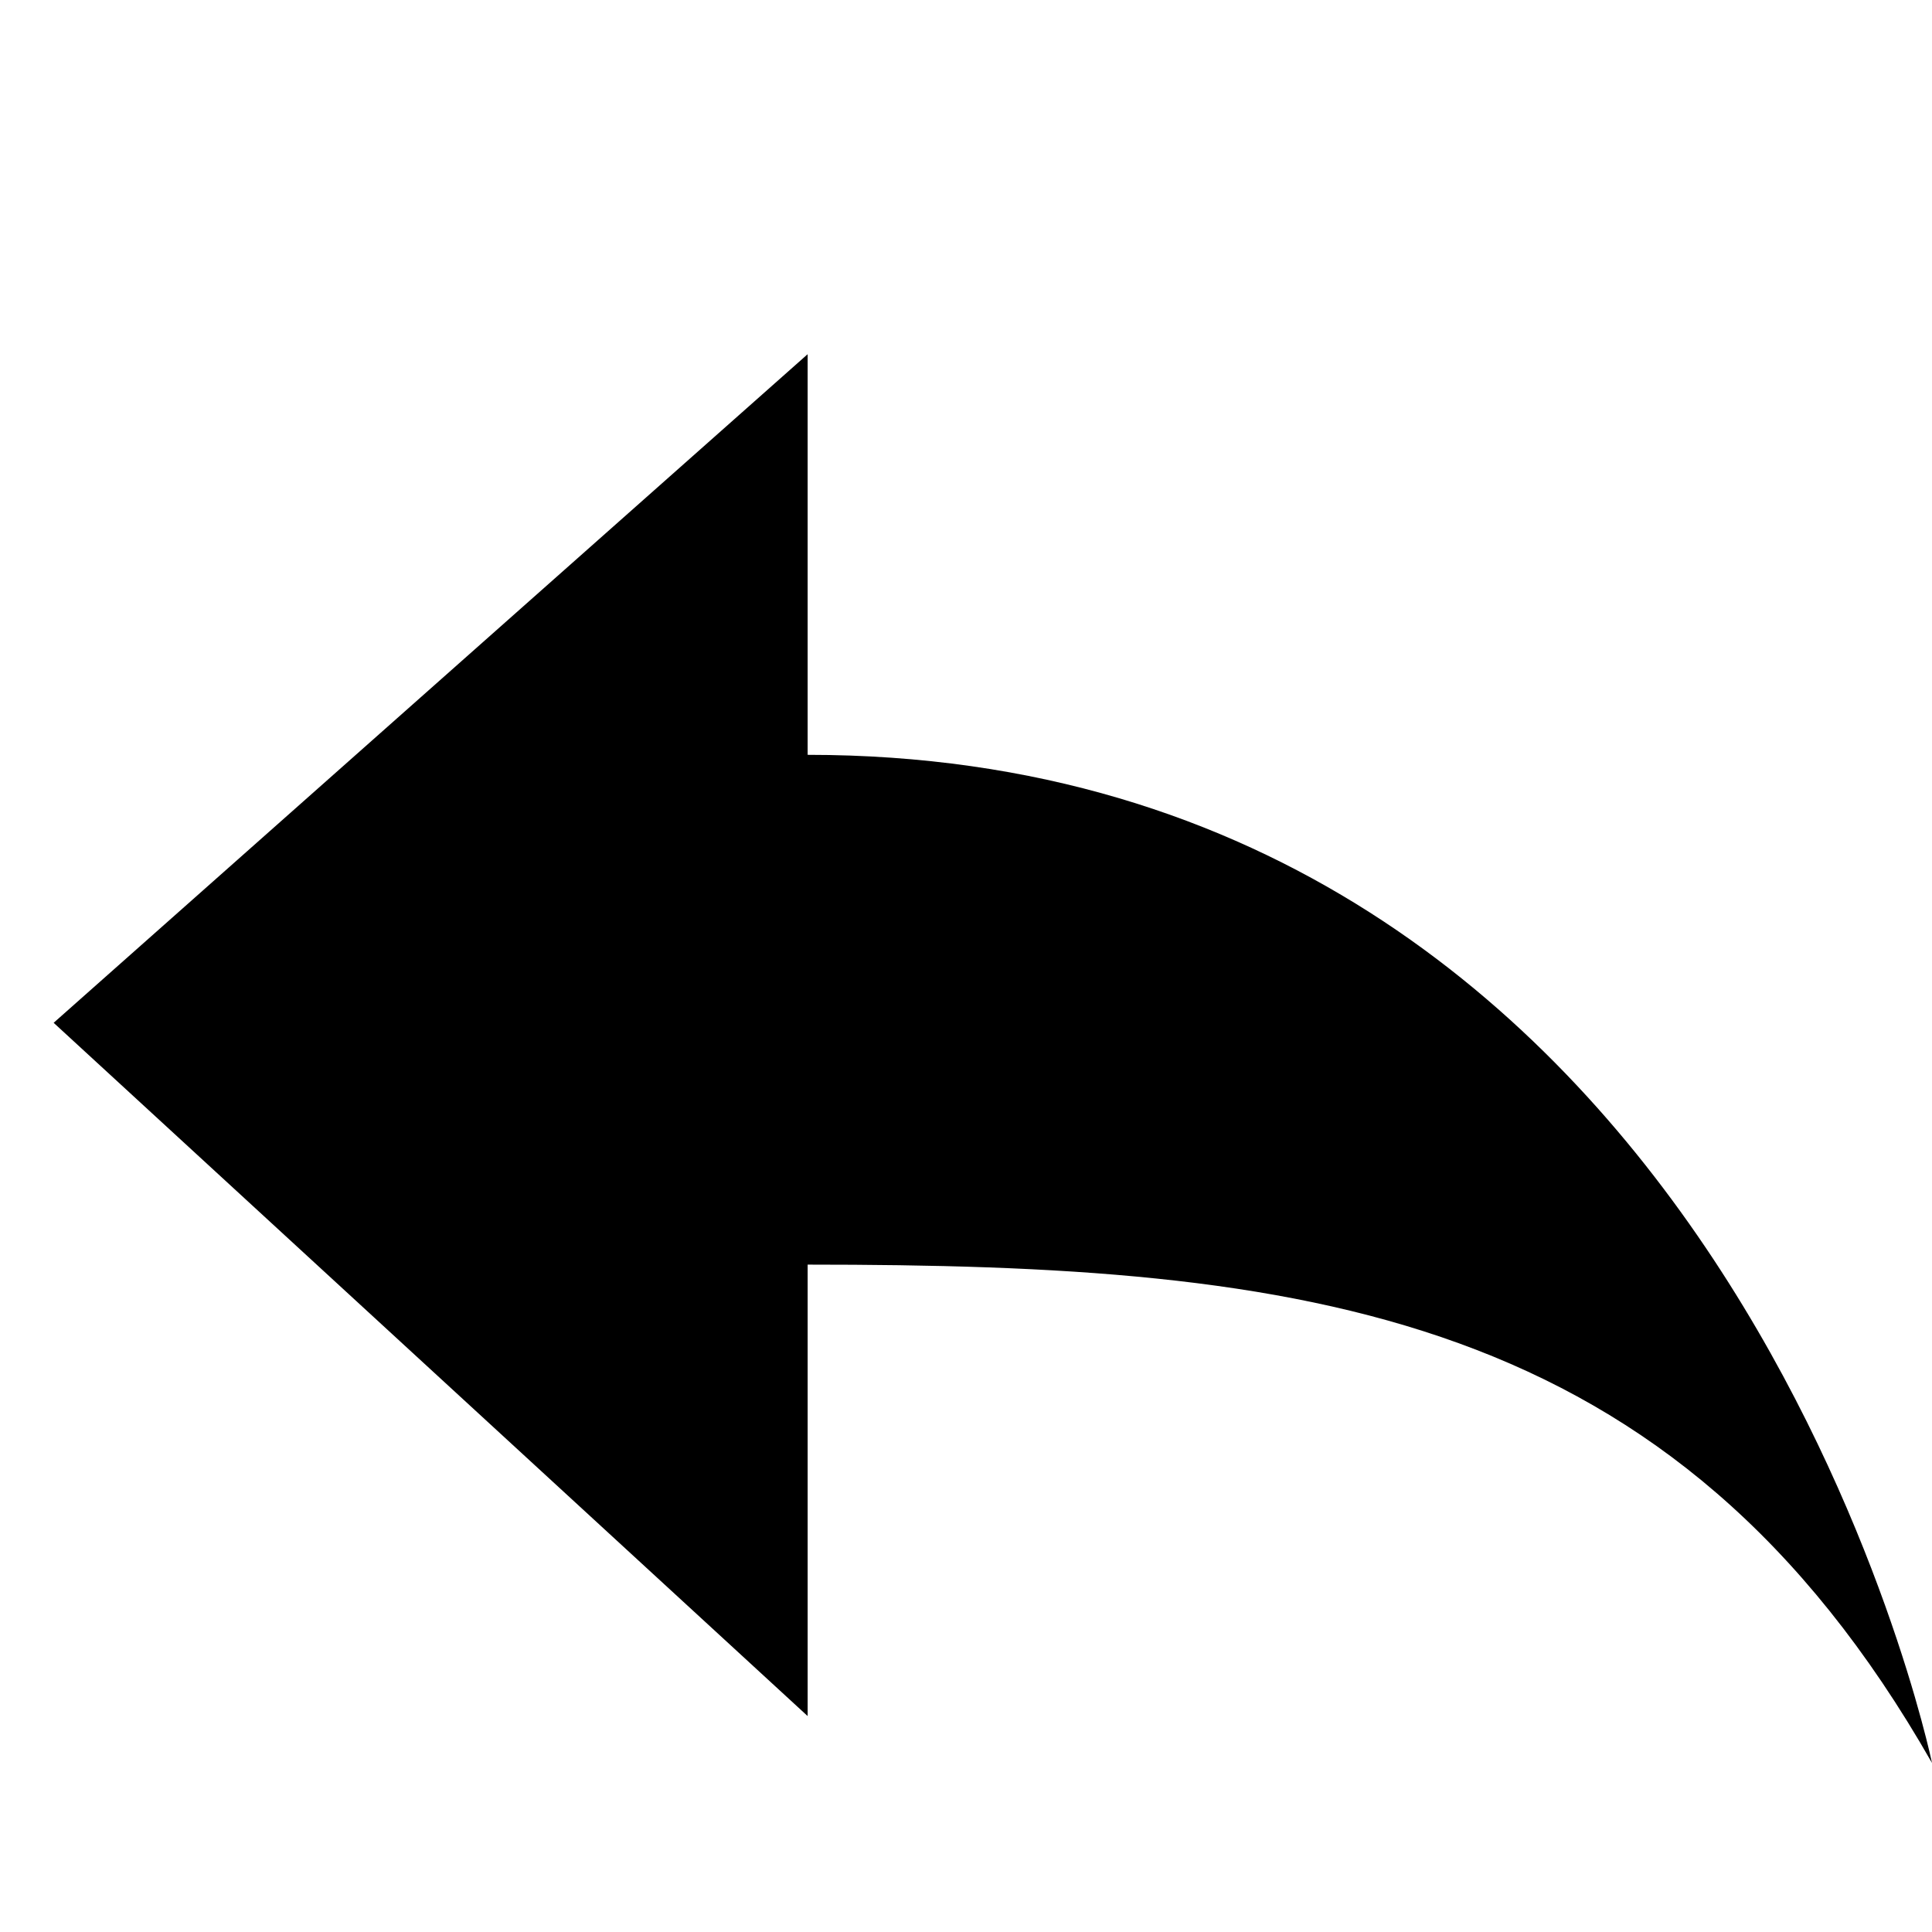 <?xml version="1.0" encoding="utf-8"?>
<!-- Generator: Adobe Illustrator 16.0.0, SVG Export Plug-In . SVG Version: 6.00 Build 0)  -->
<!DOCTYPE svg PUBLIC "-//W3C//DTD SVG 1.1//EN" "http://www.w3.org/Graphics/SVG/1.1/DTD/svg11.dtd">
<svg version="1.1" id="Layer_1" xmlns="http://www.w3.org/2000/svg" xmlns:xlink="http://www.w3.org/1999/xlink" x="0px" y="0px"
	 width="30px" height="30px" viewBox="0 0 30 30" enable-background="new 0 0 30 30" xml:space="preserve">
<path fill-rule="evenodd" clip-rule="evenodd" d="M30,27.375c0,0-3.24-15.654-17.459-15.654V5.5L0.833,15.882l11.708,10.765v-7.01
	C20.257,19.637,25.976,20.316,30,27.375z"/>
</svg>

